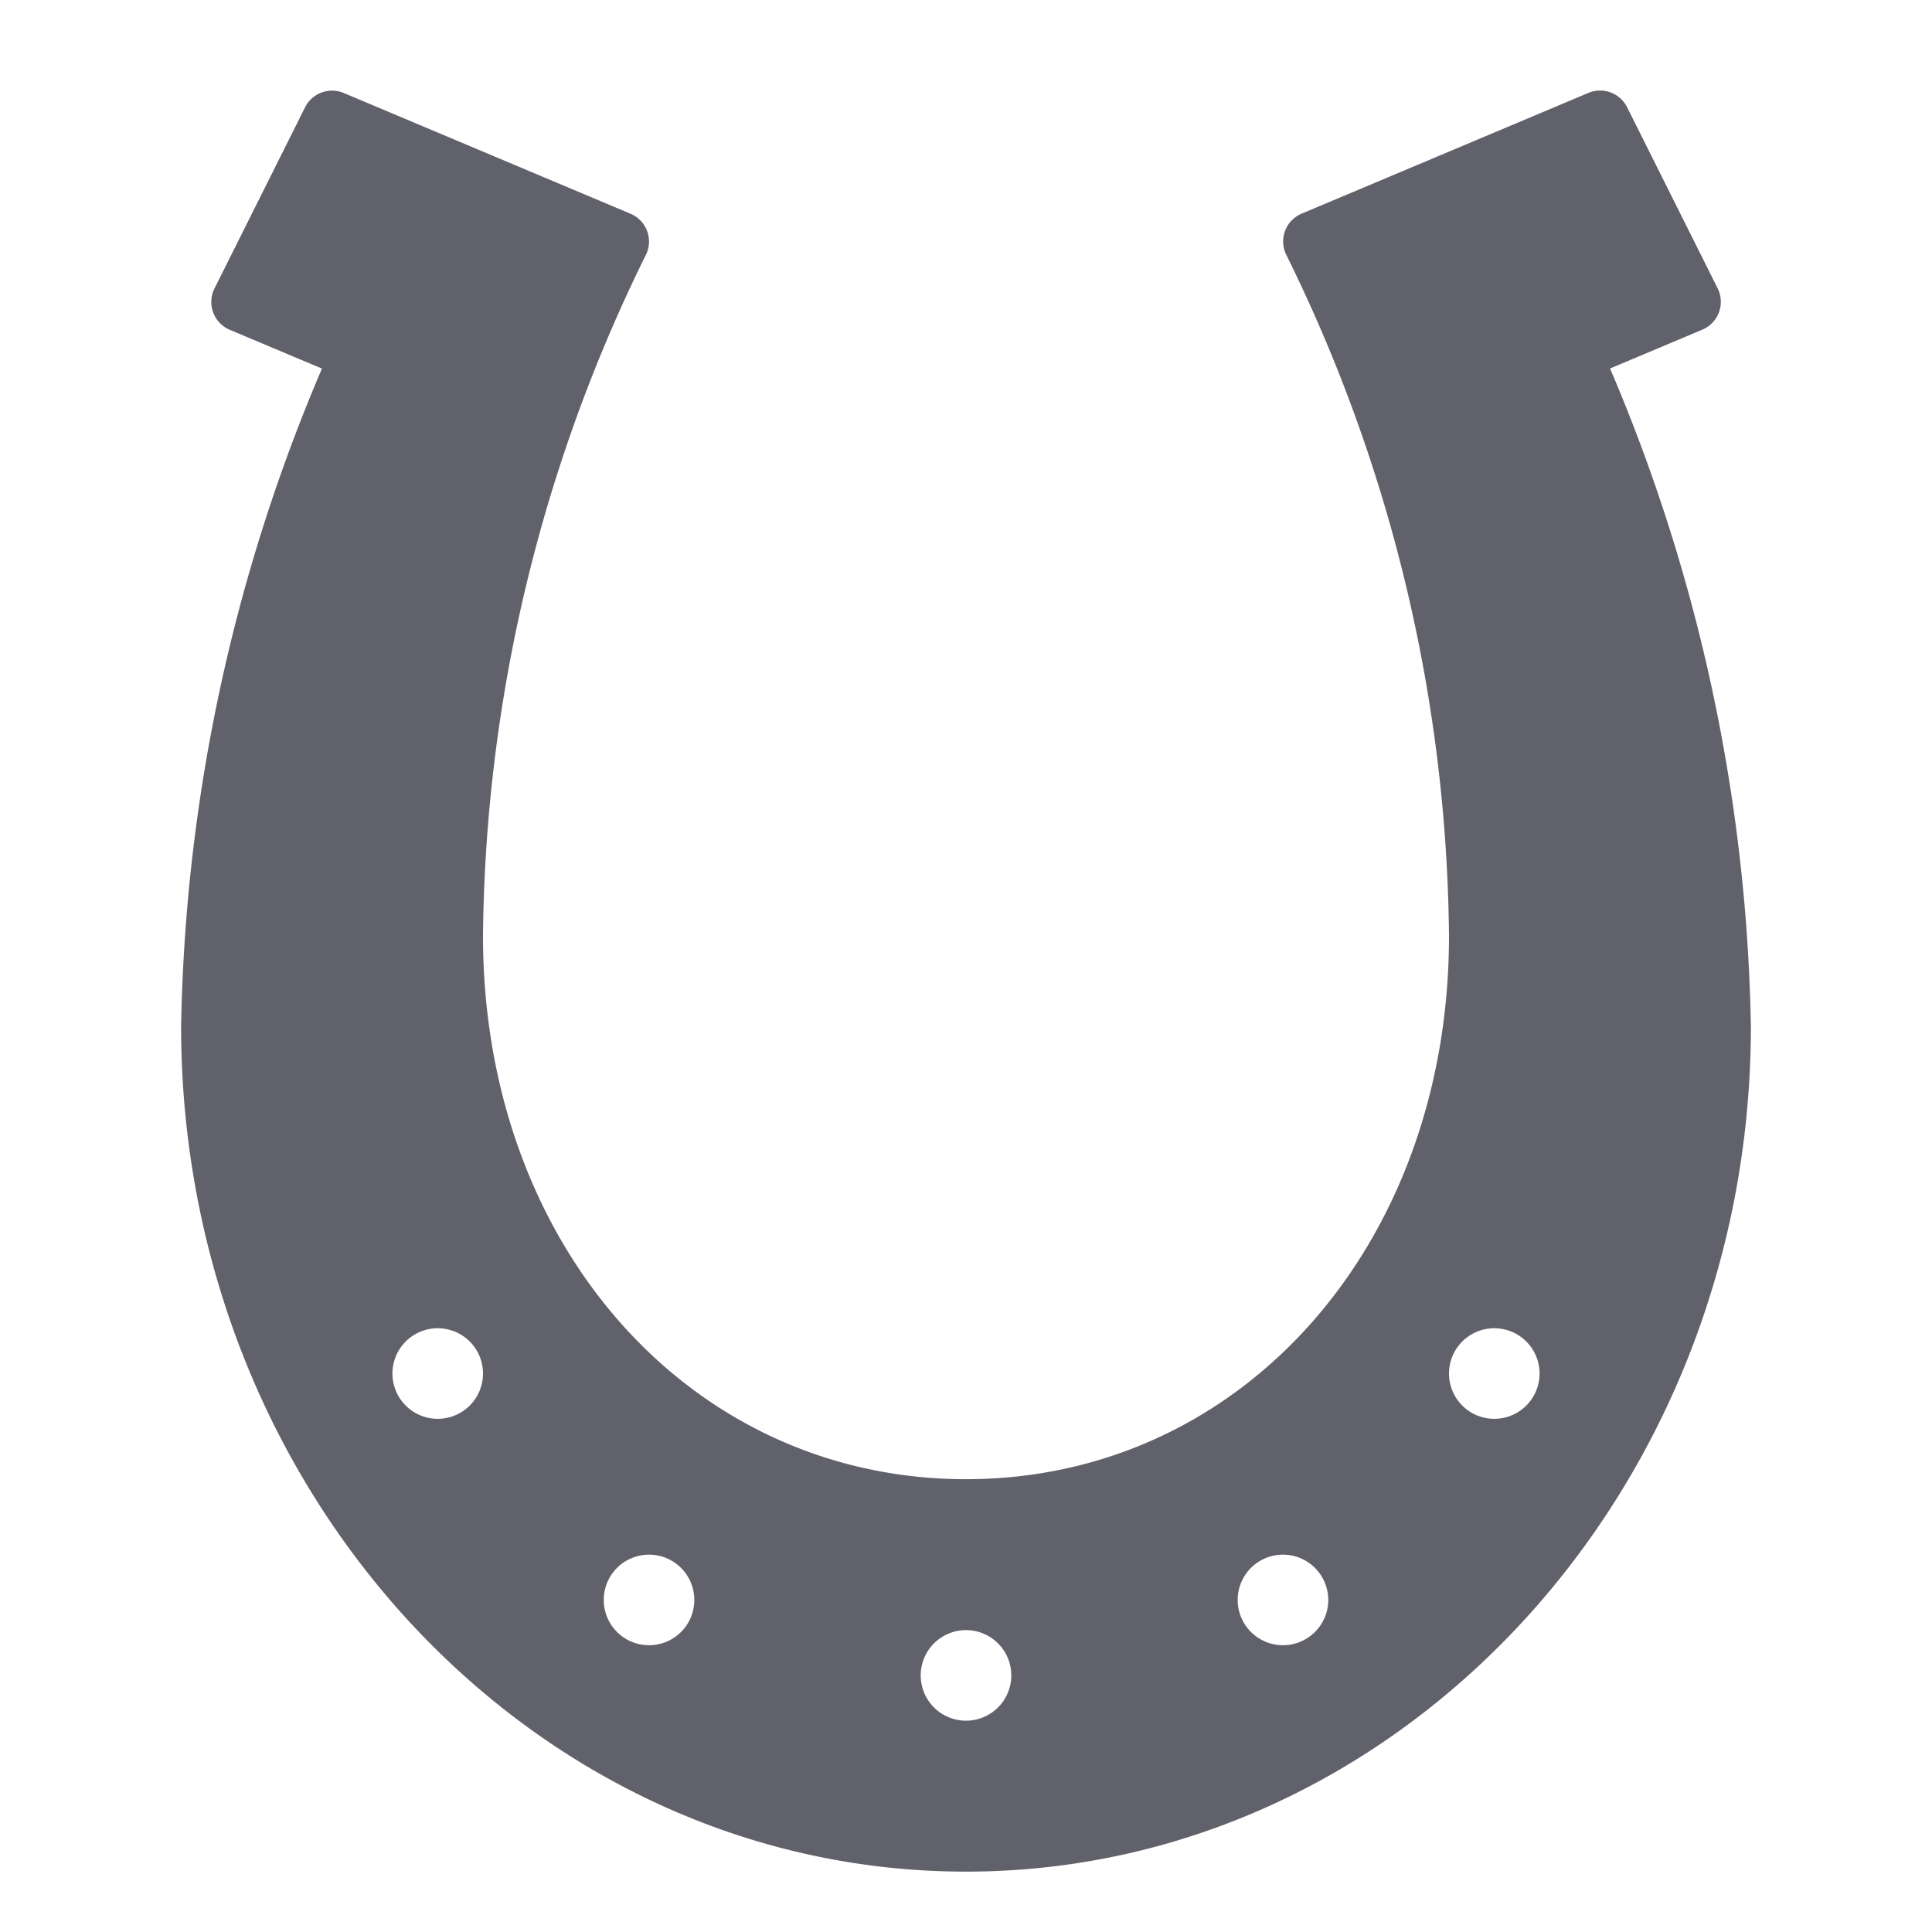 <svg xmlns="http://www.w3.org/2000/svg" height="64" width="64" viewBox="0 0 64 64">
    <path d="M53.335,12.207l3.053-1.285A1,1,0,0,0,56.9,9.553l-3-6a1,1,0,0,0-1.283-.475l-9.5,4a1,1,0,0,0-.489,1.4A51.973,51.973,0,0,1,48,31c0,10.262-6.879,18-16,18S16,41.262,16,31A51.973,51.973,0,0,1,21.377,8.481a1,1,0,0,0-.489-1.4l-9.5-4a1,1,0,0,0-1.283.475l-3,6a1,1,0,0,0,.507,1.369l3.053,1.285A57.962,57.962,0,0,0,6,34C6,49.439,17.663,62,32,62S58,49.439,58,34A57.962,57.962,0,0,0,53.335,12.207ZM14.5,47A1.5,1.5,0,1,1,16,45.5,1.5,1.5,0,0,1,14.5,47Zm7,7.5A1.5,1.5,0,1,1,23,53,1.5,1.5,0,0,1,21.5,54.5ZM32,57a1.5,1.5,0,1,1,1.5-1.5A1.5,1.5,0,0,1,32,57Zm10.5-2.5A1.5,1.5,0,1,1,44,53,1.5,1.5,0,0,1,42.5,54.5Zm7-7.5A1.5,1.5,0,1,1,51,45.5,1.5,1.5,0,0,1,49.5,47Z" fill="#61616b"></path>
</svg>